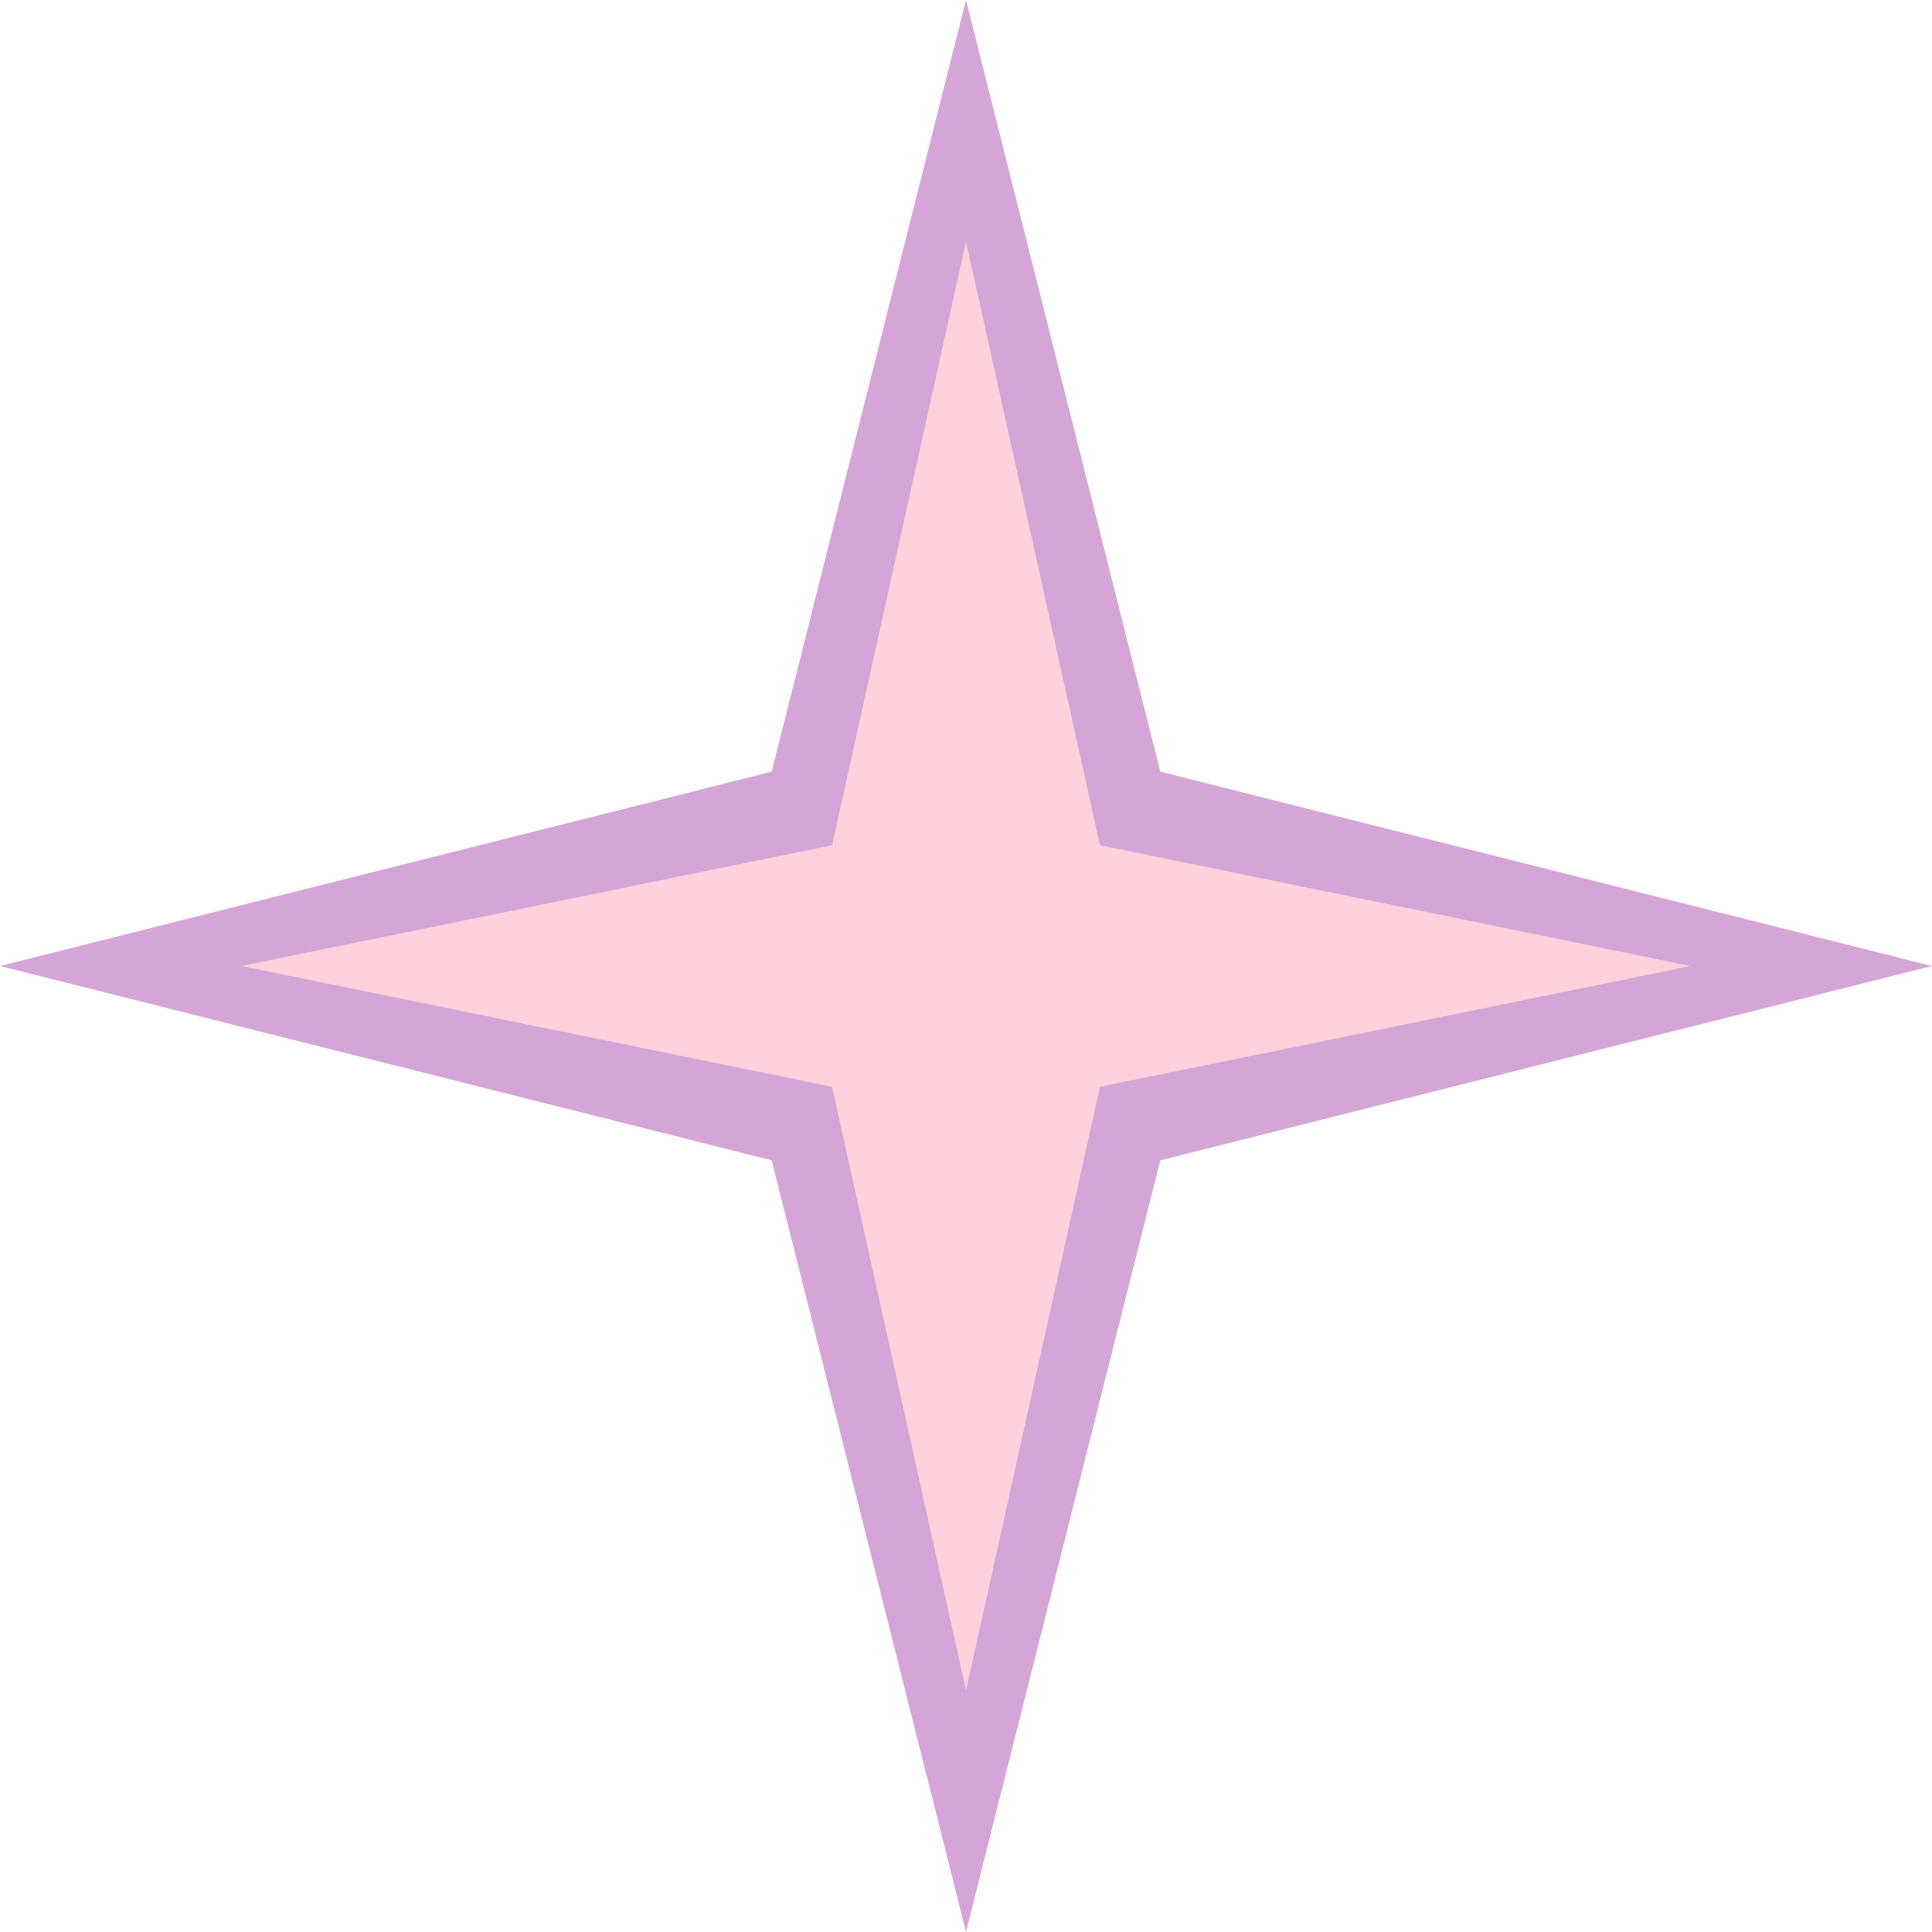 <?xml version="1.0" encoding="UTF-8"?>
<svg width="512" height="512" viewBox="0 0 512 512" fill="none" xmlns="http://www.w3.org/2000/svg">
  <path d="M256 0L307.5 204.5L512 256L307.5 307.5L256 512L204.5 307.5L0 256L204.5 204.5L256 0Z" fill="#d4a5d6"/>
  <path d="M256 64L291.5 224L448 256L291.5 288L256 448L220.5 288L64 256L220.5 224L256 64Z" fill="#ffd1dc"/>
</svg> 